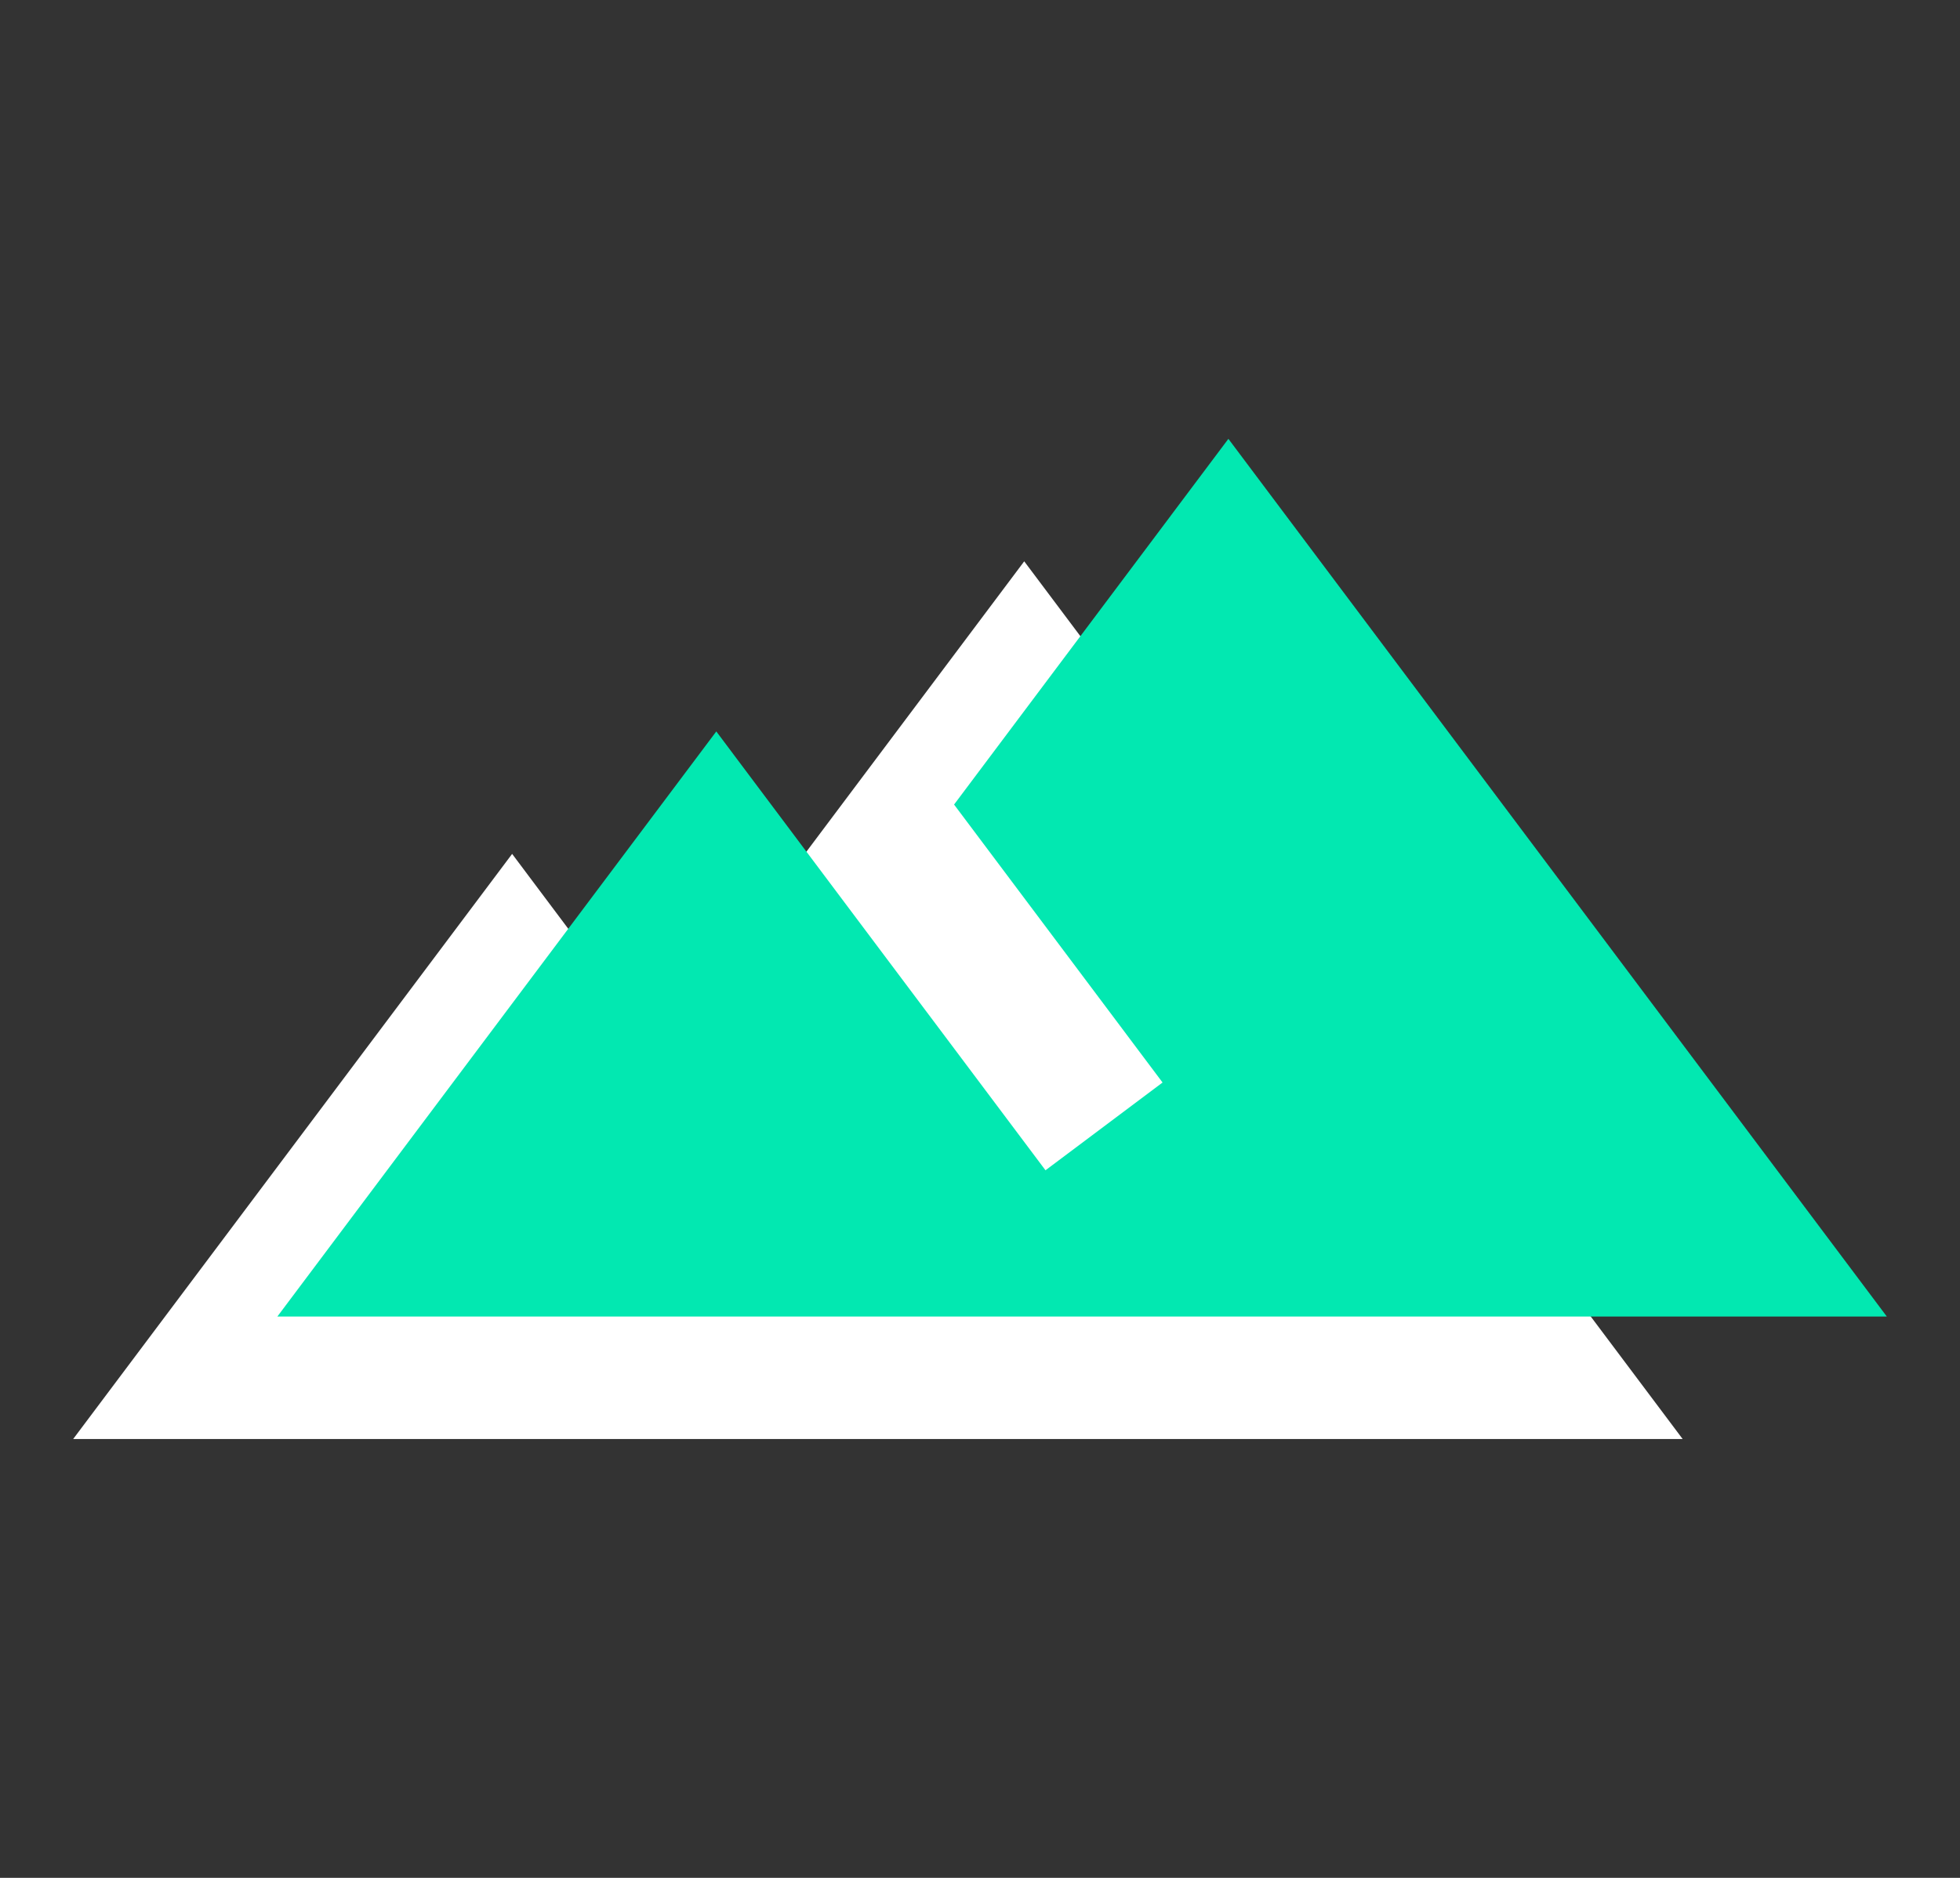 <svg width="48" height="46" viewBox="0 0 48 46" fill="none" xmlns="http://www.w3.org/2000/svg">
<rect x="0" y="0" width="48" height="46" fill="#333333" stroke="none"/>
<path d="M25.083 13.75L18.365 22.708L23.471 29.517L20.604 31.667C17.576 27.635 12.542 20.917 12.542 20.917L1.792 35.25H41.208L25.083 13.75Z" fill="white"/>
<path d="M30.083 10.75L23.365 19.708L28.471 26.517L25.604 28.667C22.576 24.635 17.542 17.917 17.542 17.917L6.792 32.25H46.208L30.083 10.75Z" fill="#02E8B1"/>
</svg>
